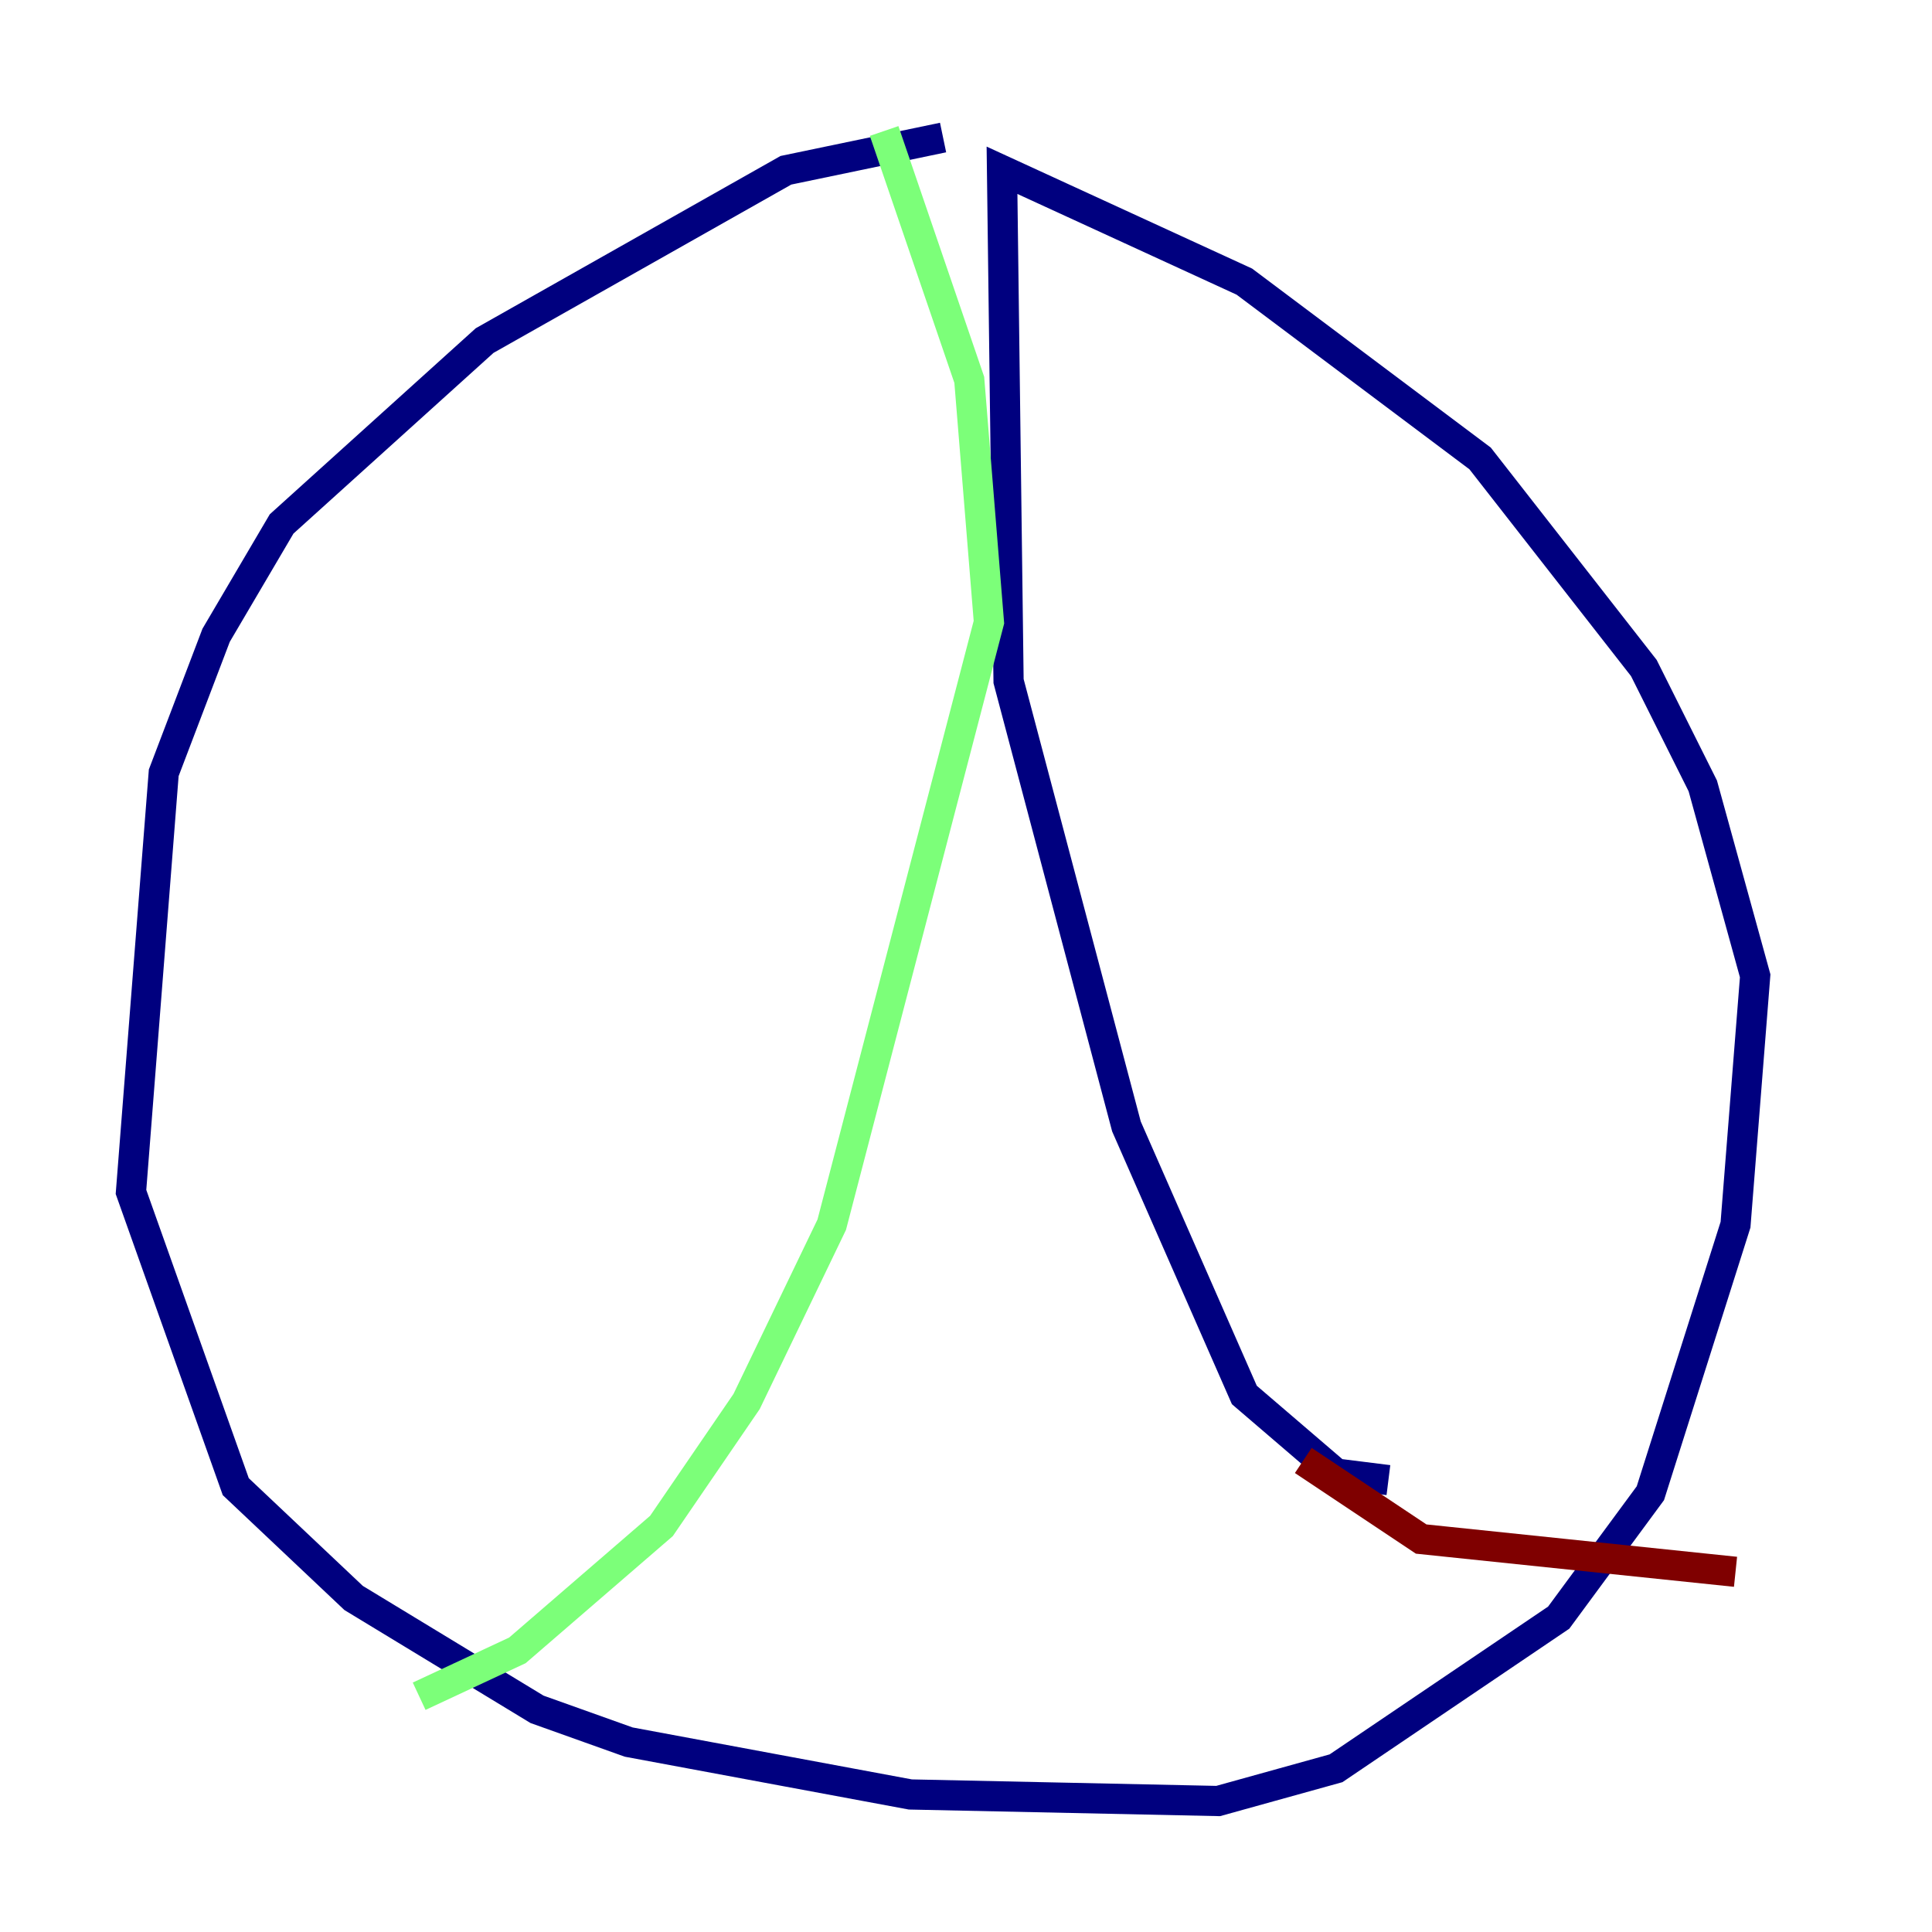 <?xml version="1.0" encoding="utf-8" ?>
<svg baseProfile="tiny" height="128" version="1.2" viewBox="0,0,128,128" width="128" xmlns="http://www.w3.org/2000/svg" xmlns:ev="http://www.w3.org/2001/xml-events" xmlns:xlink="http://www.w3.org/1999/xlink"><defs /><polyline fill="none" points="62.481,9.112 52.068,11.281 32.108,22.563 18.658,34.712 14.319,42.088 10.848,51.2 8.678,78.969 15.62,98.495 23.43,105.871 35.58,113.248 41.654,115.417 60.312,118.888 80.705,119.322 88.515,117.153 103.268,107.173 109.342,98.929 114.983,81.139 116.285,64.651 112.814,52.068 108.909,44.258 98.061,30.373 82.441,18.658 66.386,11.281 66.82,45.125 74.63,74.63 82.441,92.42 88.515,97.627 91.986,98.061" stroke="#00007f" stroke-width="2" /><polyline fill="none" points="58.576,8.678 64.217,25.166 65.519,41.22 55.105,81.139 49.464,92.854 43.824,101.098 34.278,109.342 27.77,112.38" stroke="#7cff79" stroke-width="2" /><polyline fill="none" points="86.346,96.759 94.156,101.966 114.983,104.136" stroke="#7f0000" stroke-width="2" /></svg>